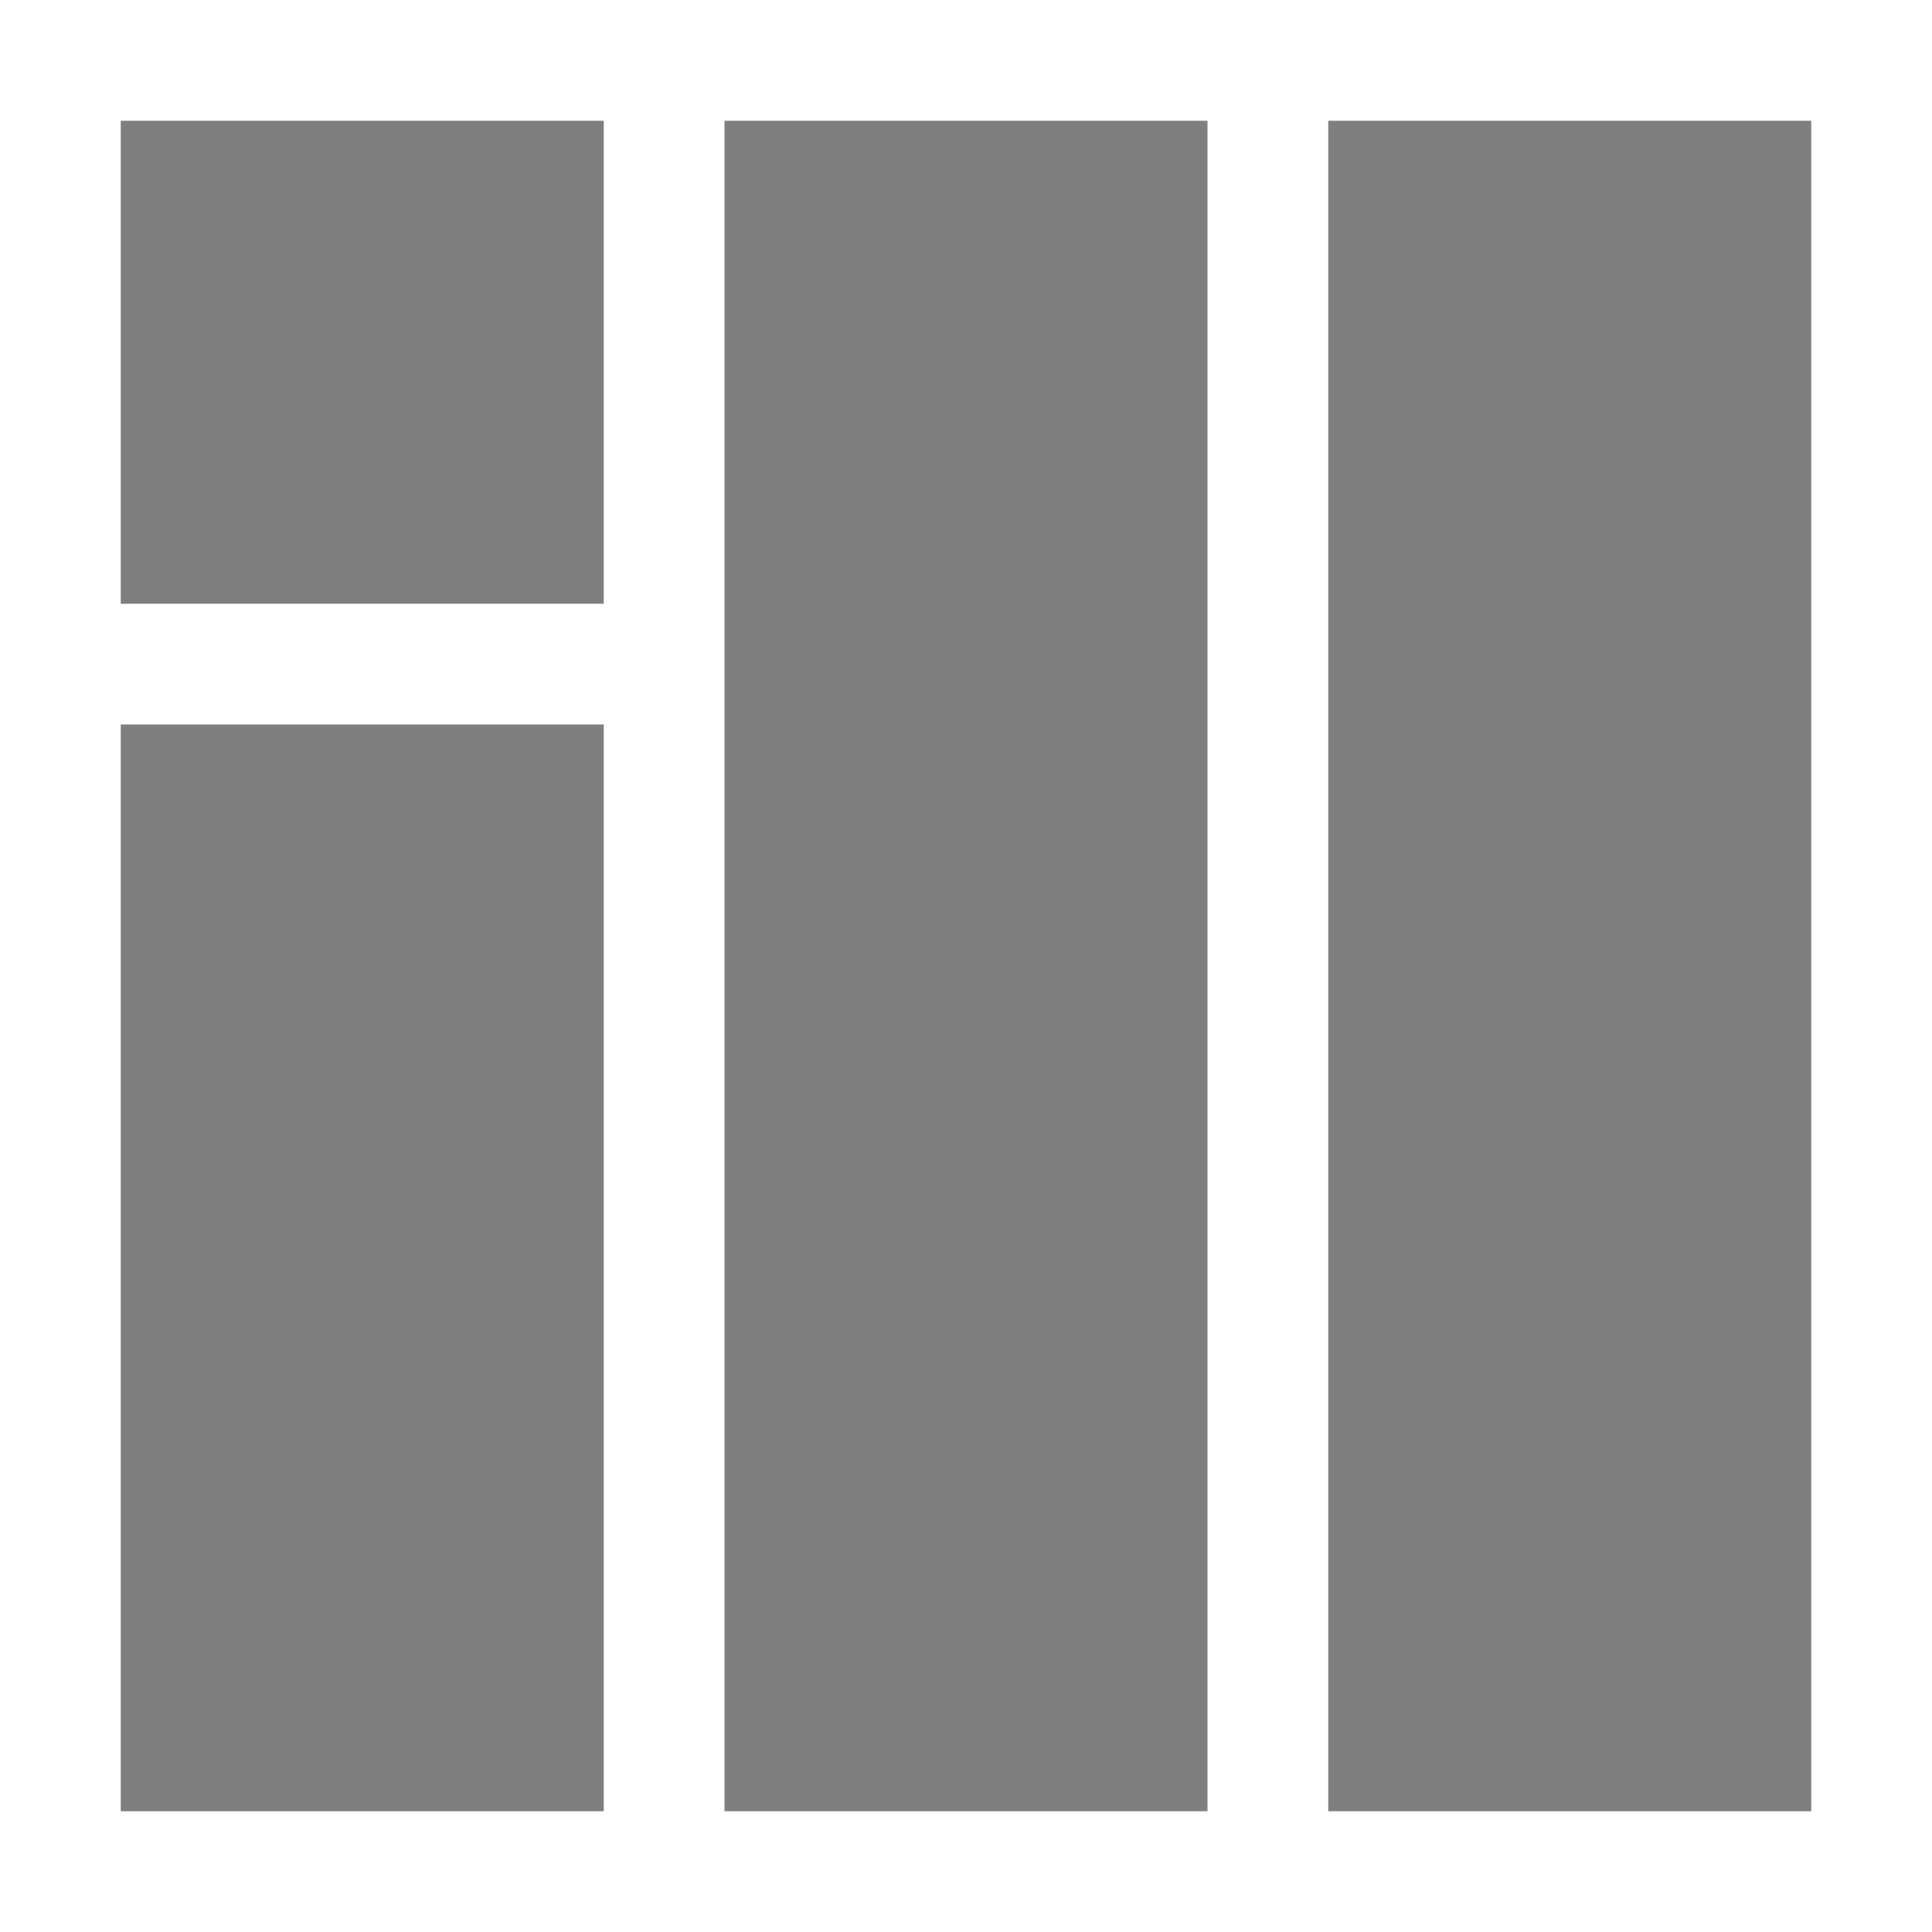 <?xml version="1.0" encoding="UTF-8" standalone="no"?>
<!--Created with Inkscape (http://www.inkscape.org/)-->
<svg xmlns:dc="http://purl.org/dc/elements/1.1/" xmlns:cc="http://creativecommons.org/ns#" xmlns:rdf="http://www.w3.org/1999/02/22-rdf-syntax-ns#" xmlns:svg="http://www.w3.org/2000/svg" xmlns="http://www.w3.org/2000/svg" xmlns:sodipodi="http://sodipodi.sourceforge.net/DTD/sodipodi-0.dtd" xmlns:inkscape="http://www.inkscape.org/namespaces/inkscape" width="16" height="16" id="svg3869" version="1.1" inkscape:version="0.91 r13725" sodipodi:docname="distribute-remove-overlaps.svg">
    <defs id="defs3871">
        <style type="text/css" id="current-color-scheme">
            .ColorScheme-Text { color:#4d4d4d; } .ColorScheme-Background { color:#eff0f1; } .ColorScheme-Highlight { color:#3daee9; } .ColorScheme-ViewText { color:#31363b; } .ColorScheme-ViewBackground { color:#fcfcfc; } .ColorScheme-ViewHover { color:#93cee9; } .ColorScheme-ViewFocus{ color:#3daee9; } .ColorScheme-ButtonText { color:#31363b; } .ColorScheme-ButtonBackground { color:#eff0f1; } .ColorScheme-ButtonHover { color:#93cee9; } .ColorScheme-ButtonFocus{ color:#3daee9; }
        </style>
    </defs>
    <sodipodi:namedview id="base" pagecolor="#000000" bordercolor="#666666" borderopacity="1.0" inkscape:pageopacity="0.0" inkscape:pageshadow="2" inkscape:zoom="22.627416" inkscape:cx="-6.9496567" inkscape:cy="12.032563" inkscape:document-units="px" inkscape:current-layer="layer1" showgrid="false" fit-margin-top="0" fit-margin-left="0" fit-margin-right="0" fit-margin-bottom="0" inkscape:window-width="1600" inkscape:window-height="847" inkscape:window-x="0" inkscape:window-y="30" inkscape:window-maximized="1" inkscape:showpageshadow="false" inkscape:snap-bbox="true" inkscape:object-nodes="true" showguides="false">
        <inkscape:grid type="xygrid" id="grid4132"/>
        <sodipodi:guide position="2,20" orientation="18,0" id="guide4138"/>
        <sodipodi:guide position="2,2" orientation="0,18" id="guide4140"/>
        <sodipodi:guide position="20,2" orientation="-18,0" id="guide4142"/>
        <sodipodi:guide position="20,20" orientation="0,-18" id="guide4144"/>
        <sodipodi:guide position="3,19" orientation="16,0" id="guide4146"/>
        <sodipodi:guide position="3,3" orientation="0,16" id="guide4148"/>
        <sodipodi:guide position="19,3" orientation="-16,0" id="guide4150"/>
        <sodipodi:guide position="19,19" orientation="0,-16" id="guide4152"/>
    </sodipodi:namedview>
    <g inkscape:label="Capa 1" inkscape:groupmode="layer" id="layer1" transform="translate(-326,-540.362)">
        <path style="opacity:0.5;fill:#000000;fill-opacity:1;stroke:none" d="m 327,541.362 0,4 4,0 0,-4 -4,0 z m 5,0 0,14 4,0 0,-14 -4,0 z m 5,0 0,14 4,0 0,-14 -4,0 z m -10,5 0,9 4,0 0,-9 -4,0 z" id="path4179" inkscape:connector-curvature="0"/>
    </g>
</svg>
